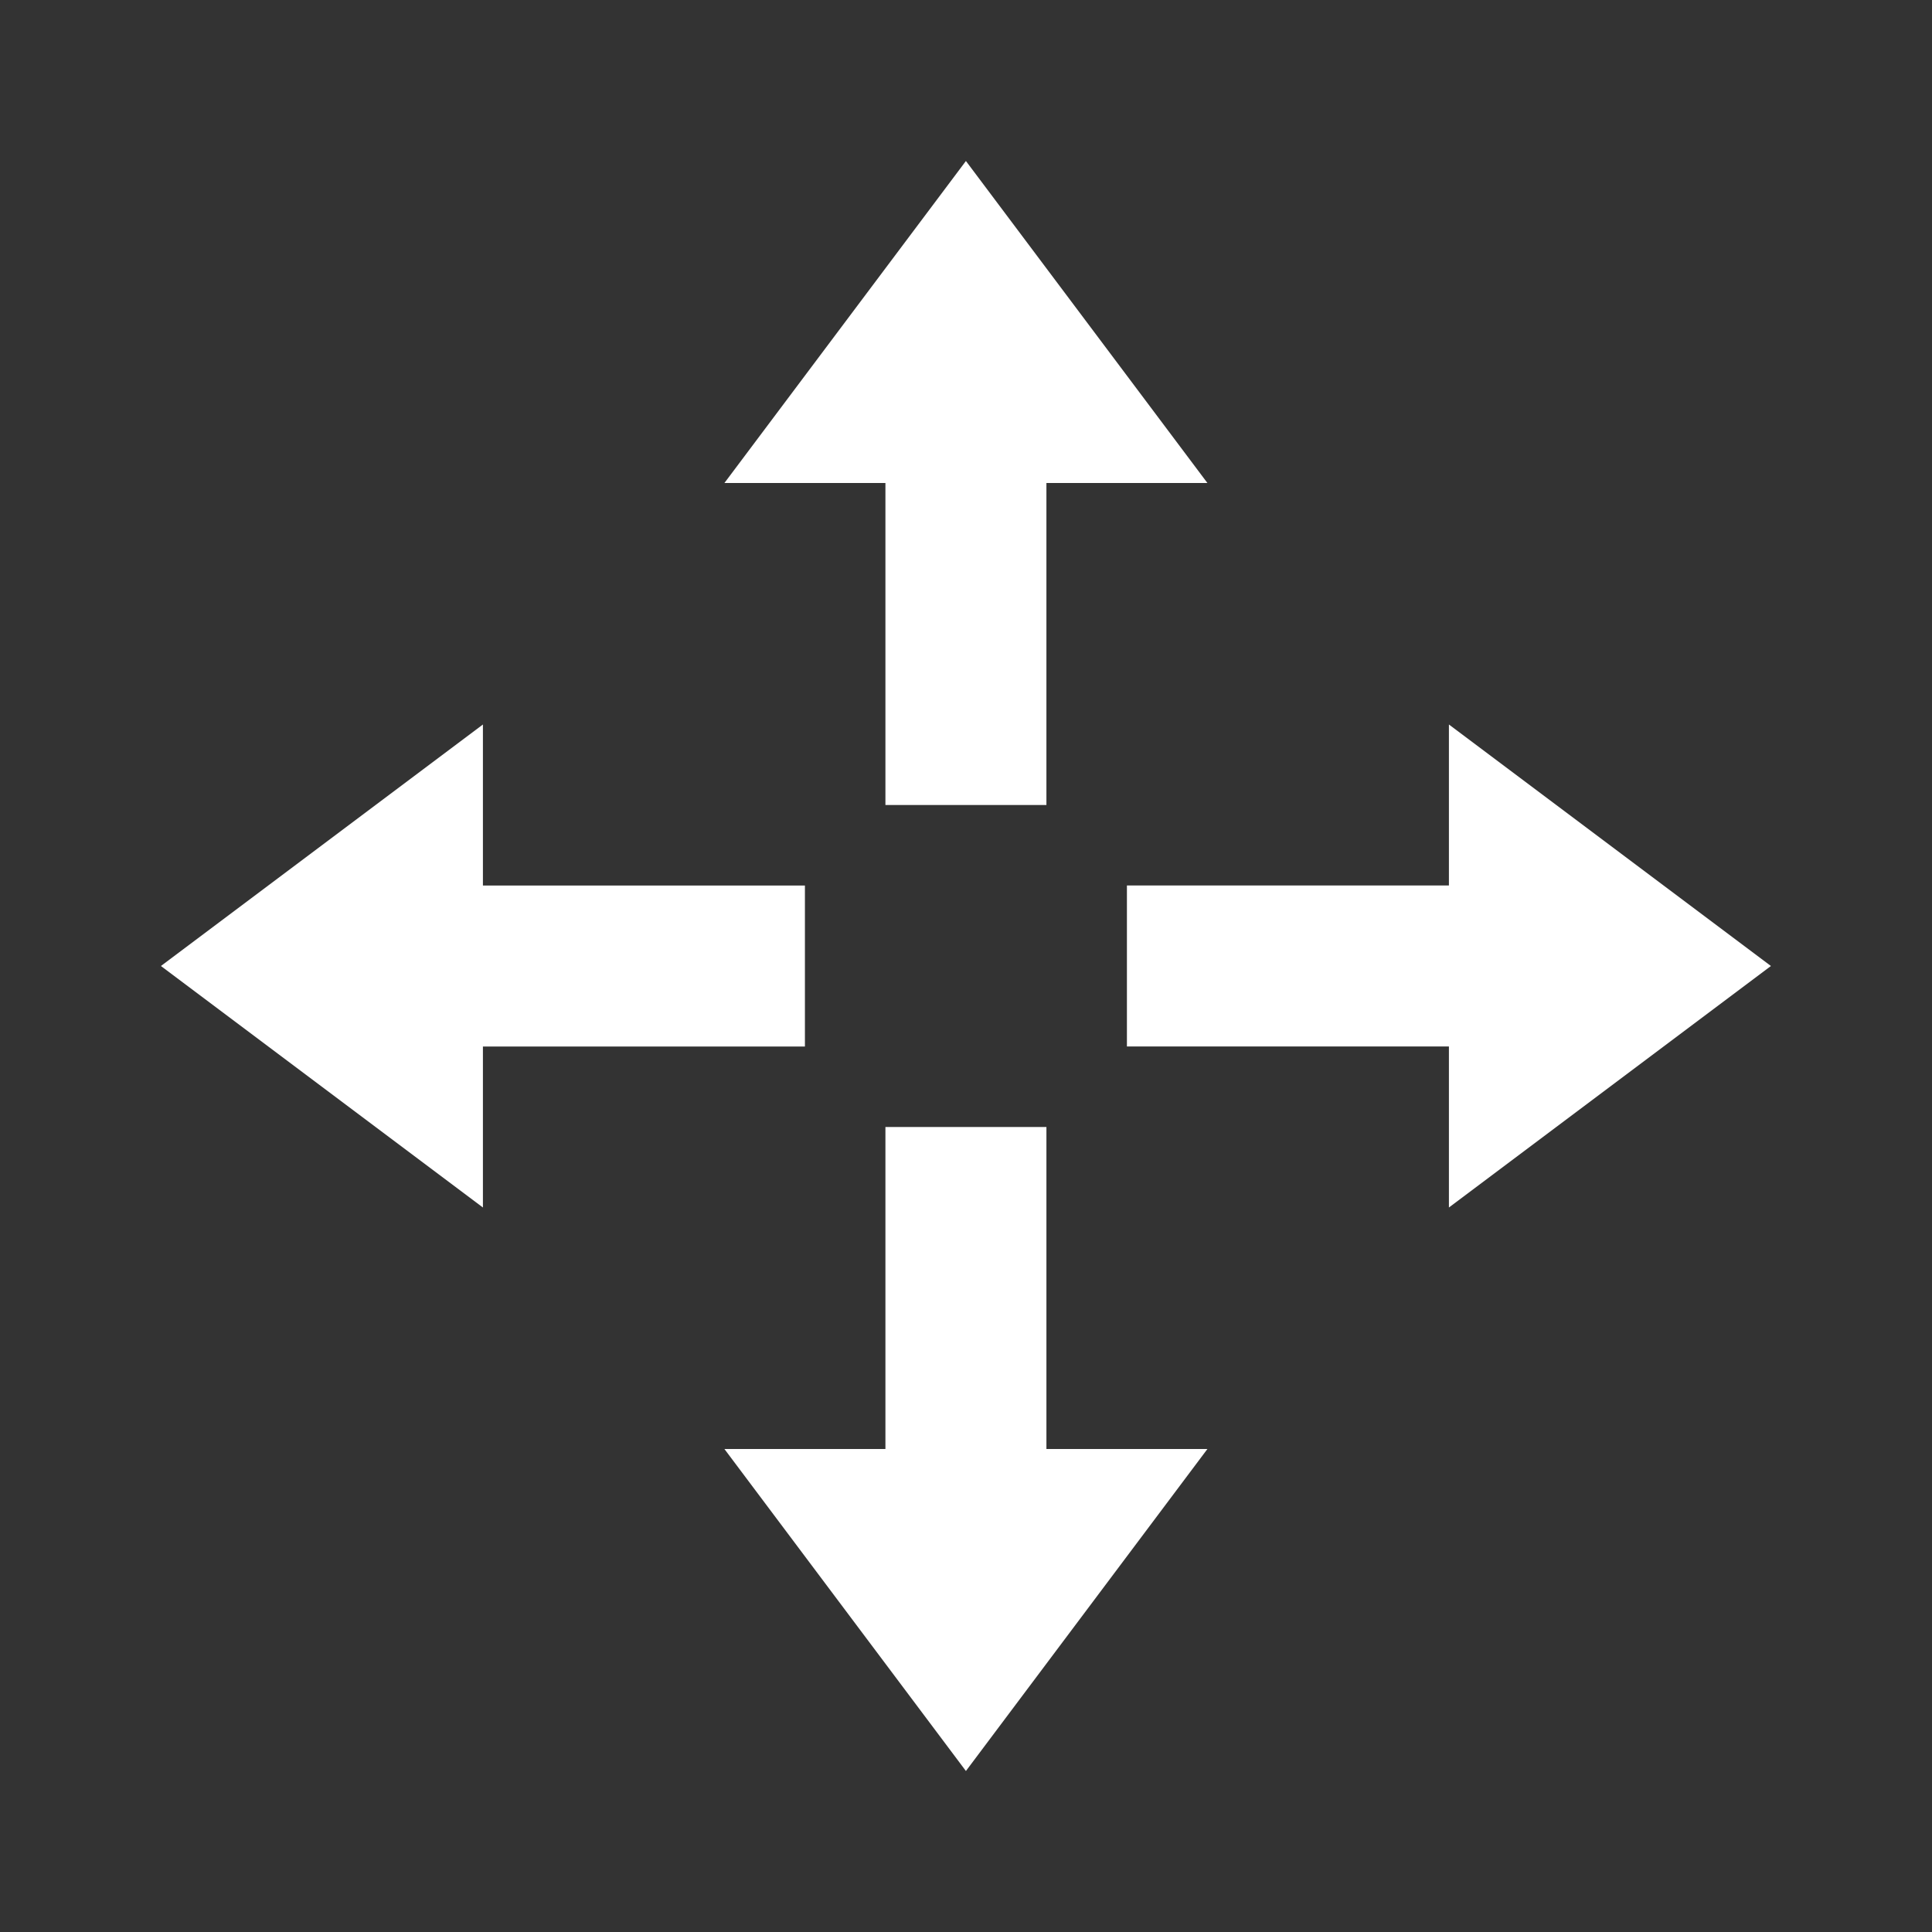 <svg id="ic24-crosshair" xmlns="http://www.w3.org/2000/svg" width="24" height="24" viewBox="0 0 24 24">
  <rect x="0" y="0" width="24" height="24" fill="#333333" stroke="none"/>
  <rect id="Rechteck_14846" data-name="Rechteck 14846" width="24" height="24" fill="none"/>
  <path id="Pfad_664" data-name="Pfad 664" d="M449.015,12.213v4h-2l3,4,3-4h-2v-4Zm-9-2,4,3v-2h4v-2h-4v-2Zm16-1h-4v2h4v2l4-3-4-3Zm-6-9-3,4h2v4h2v-4h2Z" transform="translate(-438.016 1.787)" fill="#fff" fill-rule="evenodd"/>
</svg>
